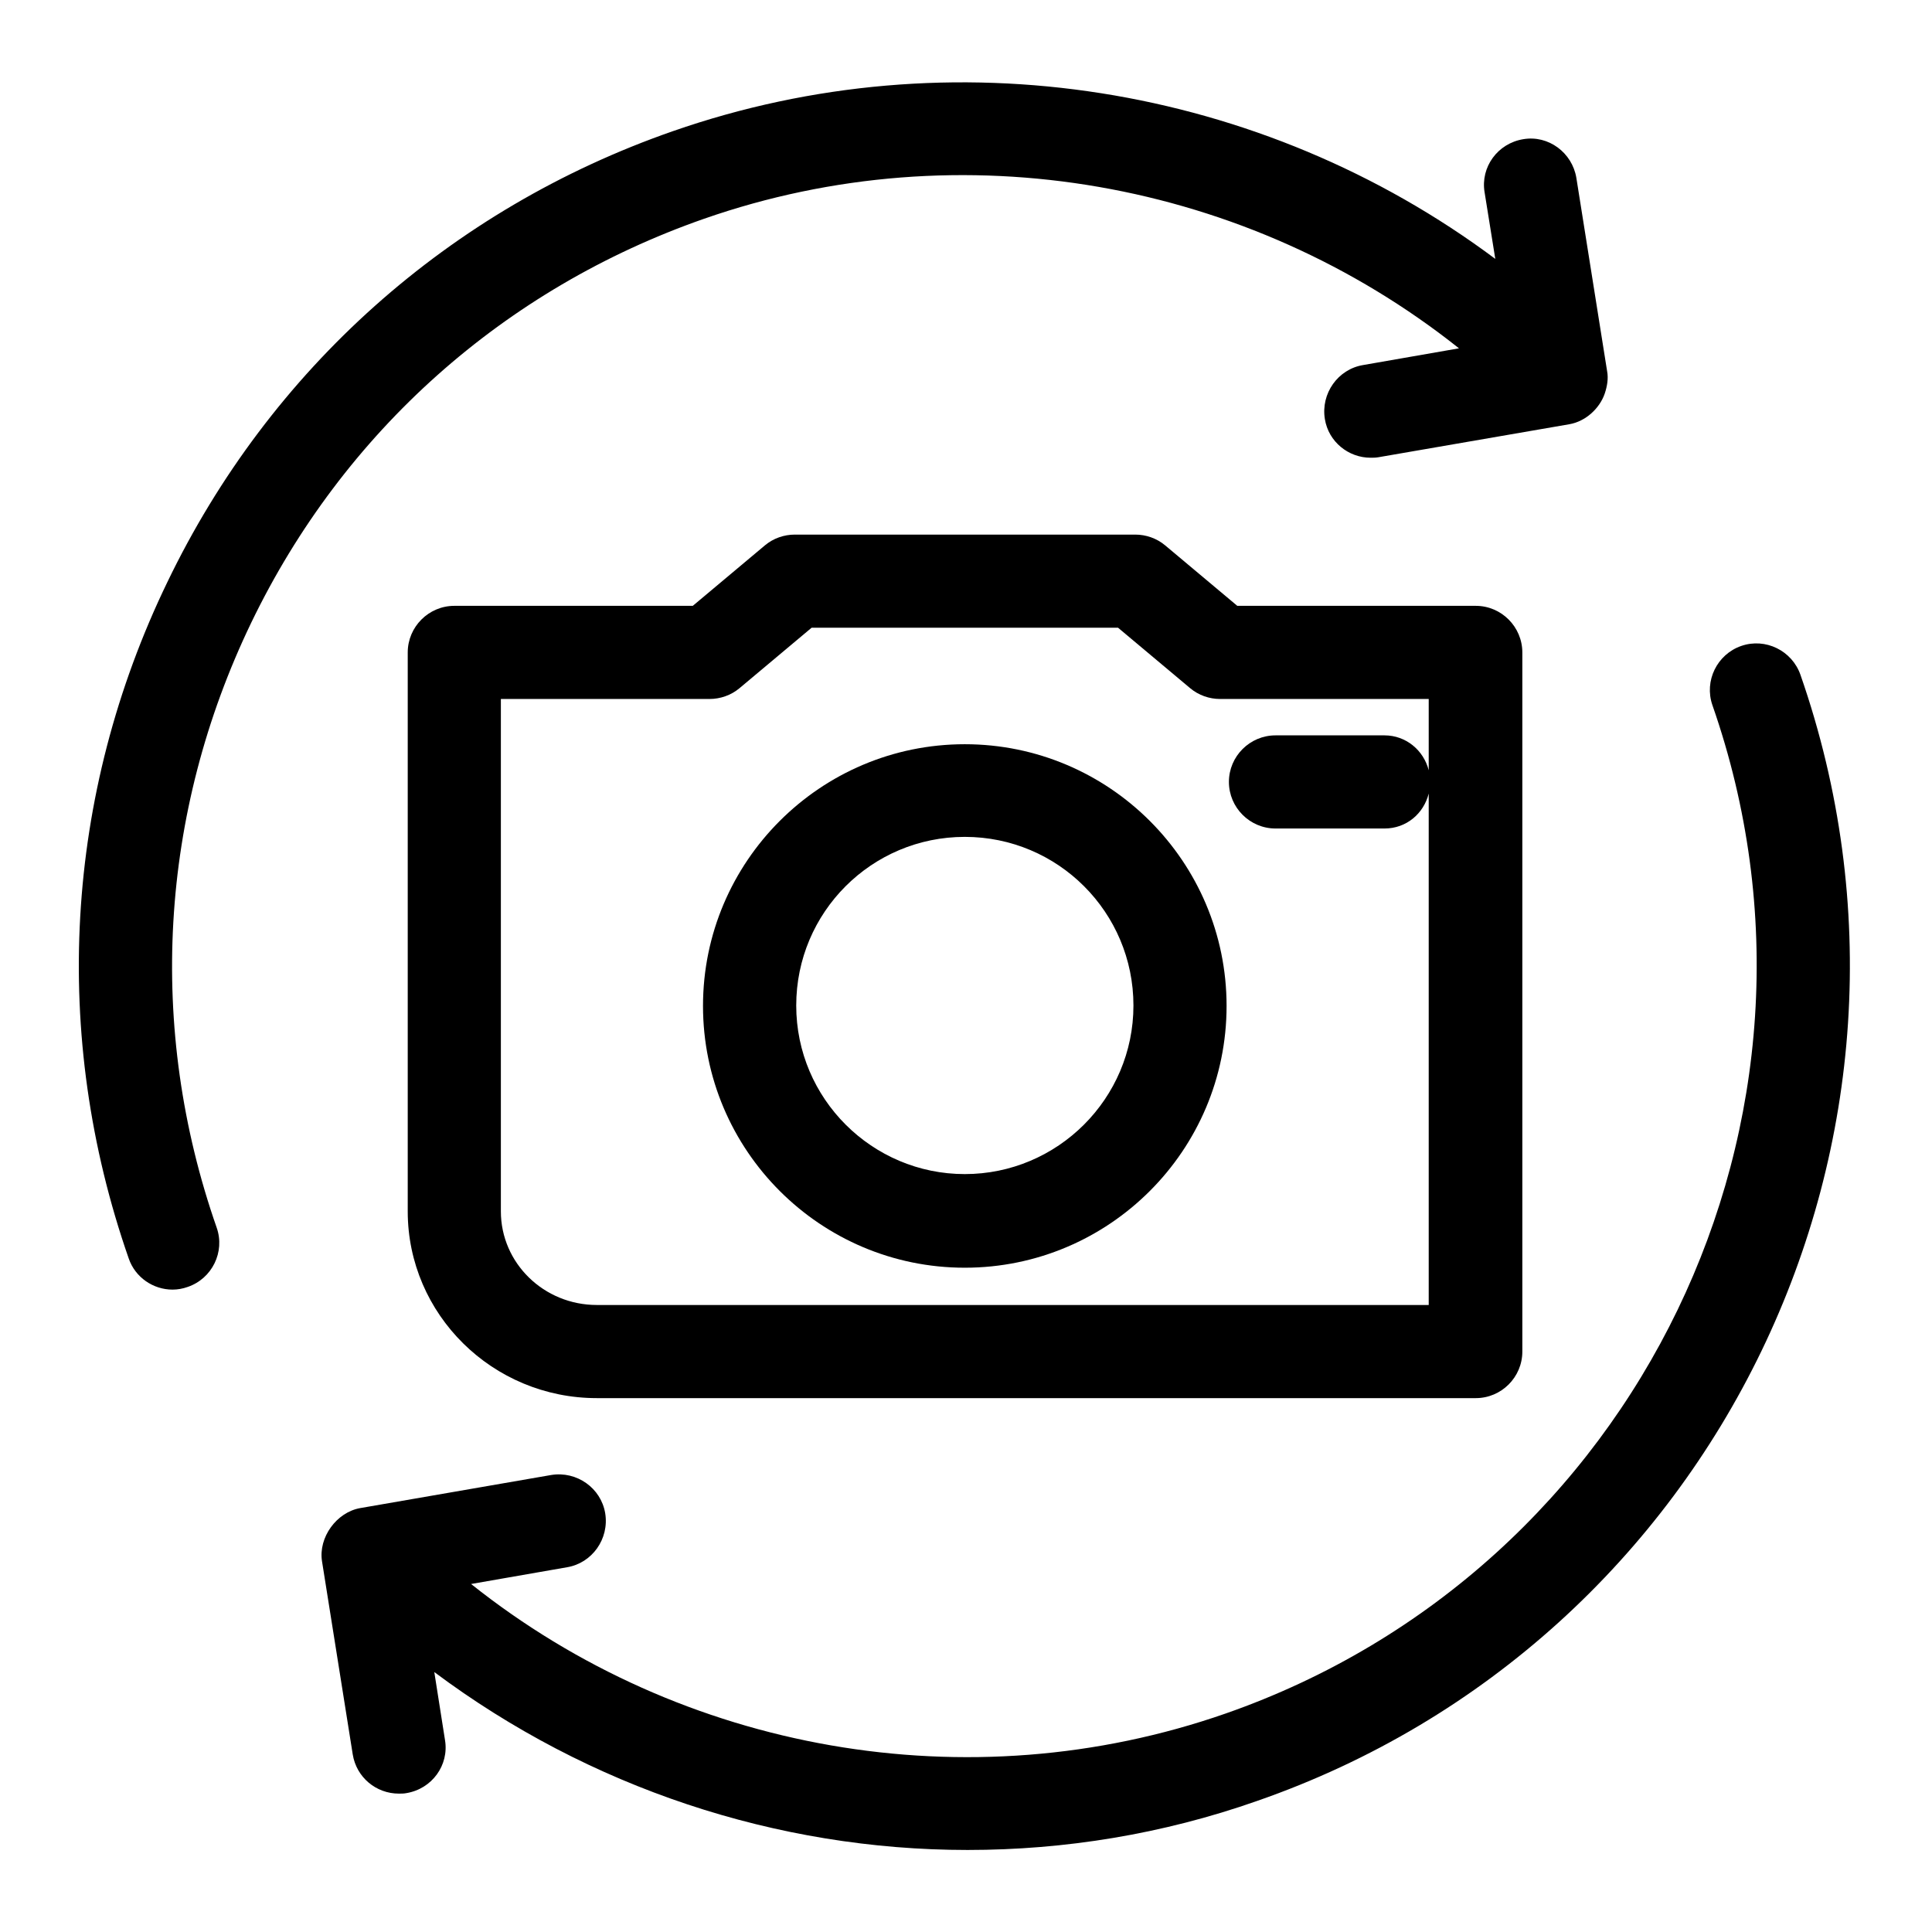 <svg width="24" height="24" viewBox="0 0 24 24" fill="none" xmlns="http://www.w3.org/2000/svg">
<path d="M11.985 9.245C10.191 9.245 8.733 10.703 8.733 12.496C8.733 14.29 10.191 15.748 11.985 15.748C13.779 15.748 15.237 14.29 15.237 12.496C15.237 10.703 13.779 9.245 11.985 9.245ZM11.985 14.585C10.834 14.585 9.891 13.648 9.891 12.491C9.891 11.333 10.828 10.396 11.985 10.396C13.143 10.396 14.08 11.333 14.08 12.491C14.08 13.648 13.137 14.585 11.985 14.585Z" fill="currentColor"/>
<path d="M15.37 7.526L14.473 6.774C14.369 6.687 14.236 6.641 14.103 6.641H9.873C9.74 6.641 9.607 6.687 9.503 6.774L8.606 7.526H5.644C5.325 7.526 5.065 7.787 5.065 8.105V15.048C5.065 16.327 6.118 17.368 7.414 17.368H18.333C18.651 17.368 18.911 17.108 18.911 16.79V8.105C18.911 7.787 18.651 7.526 18.333 7.526H15.37ZM7.414 16.211C6.755 16.211 6.222 15.69 6.222 15.048V8.683H8.814C8.947 8.683 9.081 8.637 9.185 8.55L10.082 7.798H13.889L14.786 8.55C14.89 8.637 15.023 8.683 15.156 8.683H17.748V9.569C17.685 9.32 17.465 9.135 17.199 9.135H15.845C15.526 9.135 15.266 9.395 15.266 9.713C15.266 10.032 15.526 10.292 15.845 10.292H17.199C17.471 10.292 17.685 10.107 17.748 9.858V16.211H7.414Z" fill="currentColor"/>
<path d="M8.745 2.718C11.944 1.601 15.503 2.243 18.124 4.327L16.932 4.535C16.62 4.587 16.406 4.888 16.458 5.206C16.504 5.49 16.753 5.686 17.025 5.686C17.059 5.686 17.088 5.686 17.123 5.68L19.495 5.27C19.698 5.235 19.872 5.073 19.935 4.888C19.964 4.801 19.982 4.703 19.964 4.61L19.582 2.209C19.53 1.896 19.235 1.676 18.923 1.729C18.604 1.781 18.39 2.076 18.442 2.388L18.575 3.216C15.677 1.052 11.823 0.421 8.357 1.63C5.585 2.596 3.352 4.587 2.079 7.231C0.8 9.875 0.632 12.861 1.599 15.633C1.68 15.87 1.905 16.02 2.143 16.02C2.206 16.02 2.27 16.009 2.334 15.986C2.635 15.882 2.797 15.552 2.692 15.251C1.824 12.768 1.981 10.101 3.121 7.735C4.266 5.362 6.262 3.586 8.745 2.718Z" fill="currentColor"/>
<path d="M22.366 8.383C22.261 8.082 21.931 7.92 21.631 8.024C21.33 8.128 21.168 8.458 21.272 8.759C23.06 13.879 20.346 19.498 15.225 21.286C12.026 22.402 8.467 21.76 5.852 19.677L7.044 19.469C7.356 19.417 7.57 19.116 7.518 18.798C7.466 18.485 7.165 18.271 6.847 18.323L4.475 18.734C4.18 18.786 3.954 19.099 4 19.394L4.382 21.795C4.428 22.078 4.671 22.281 4.955 22.281C4.984 22.281 5.019 22.281 5.047 22.275C5.366 22.223 5.58 21.928 5.528 21.616L5.395 20.771C7.316 22.206 9.647 22.981 12.02 22.981C13.229 22.981 14.444 22.784 15.613 22.373C21.33 20.389 24.362 14.111 22.366 8.383Z" fill="currentColor"/>
</svg>
